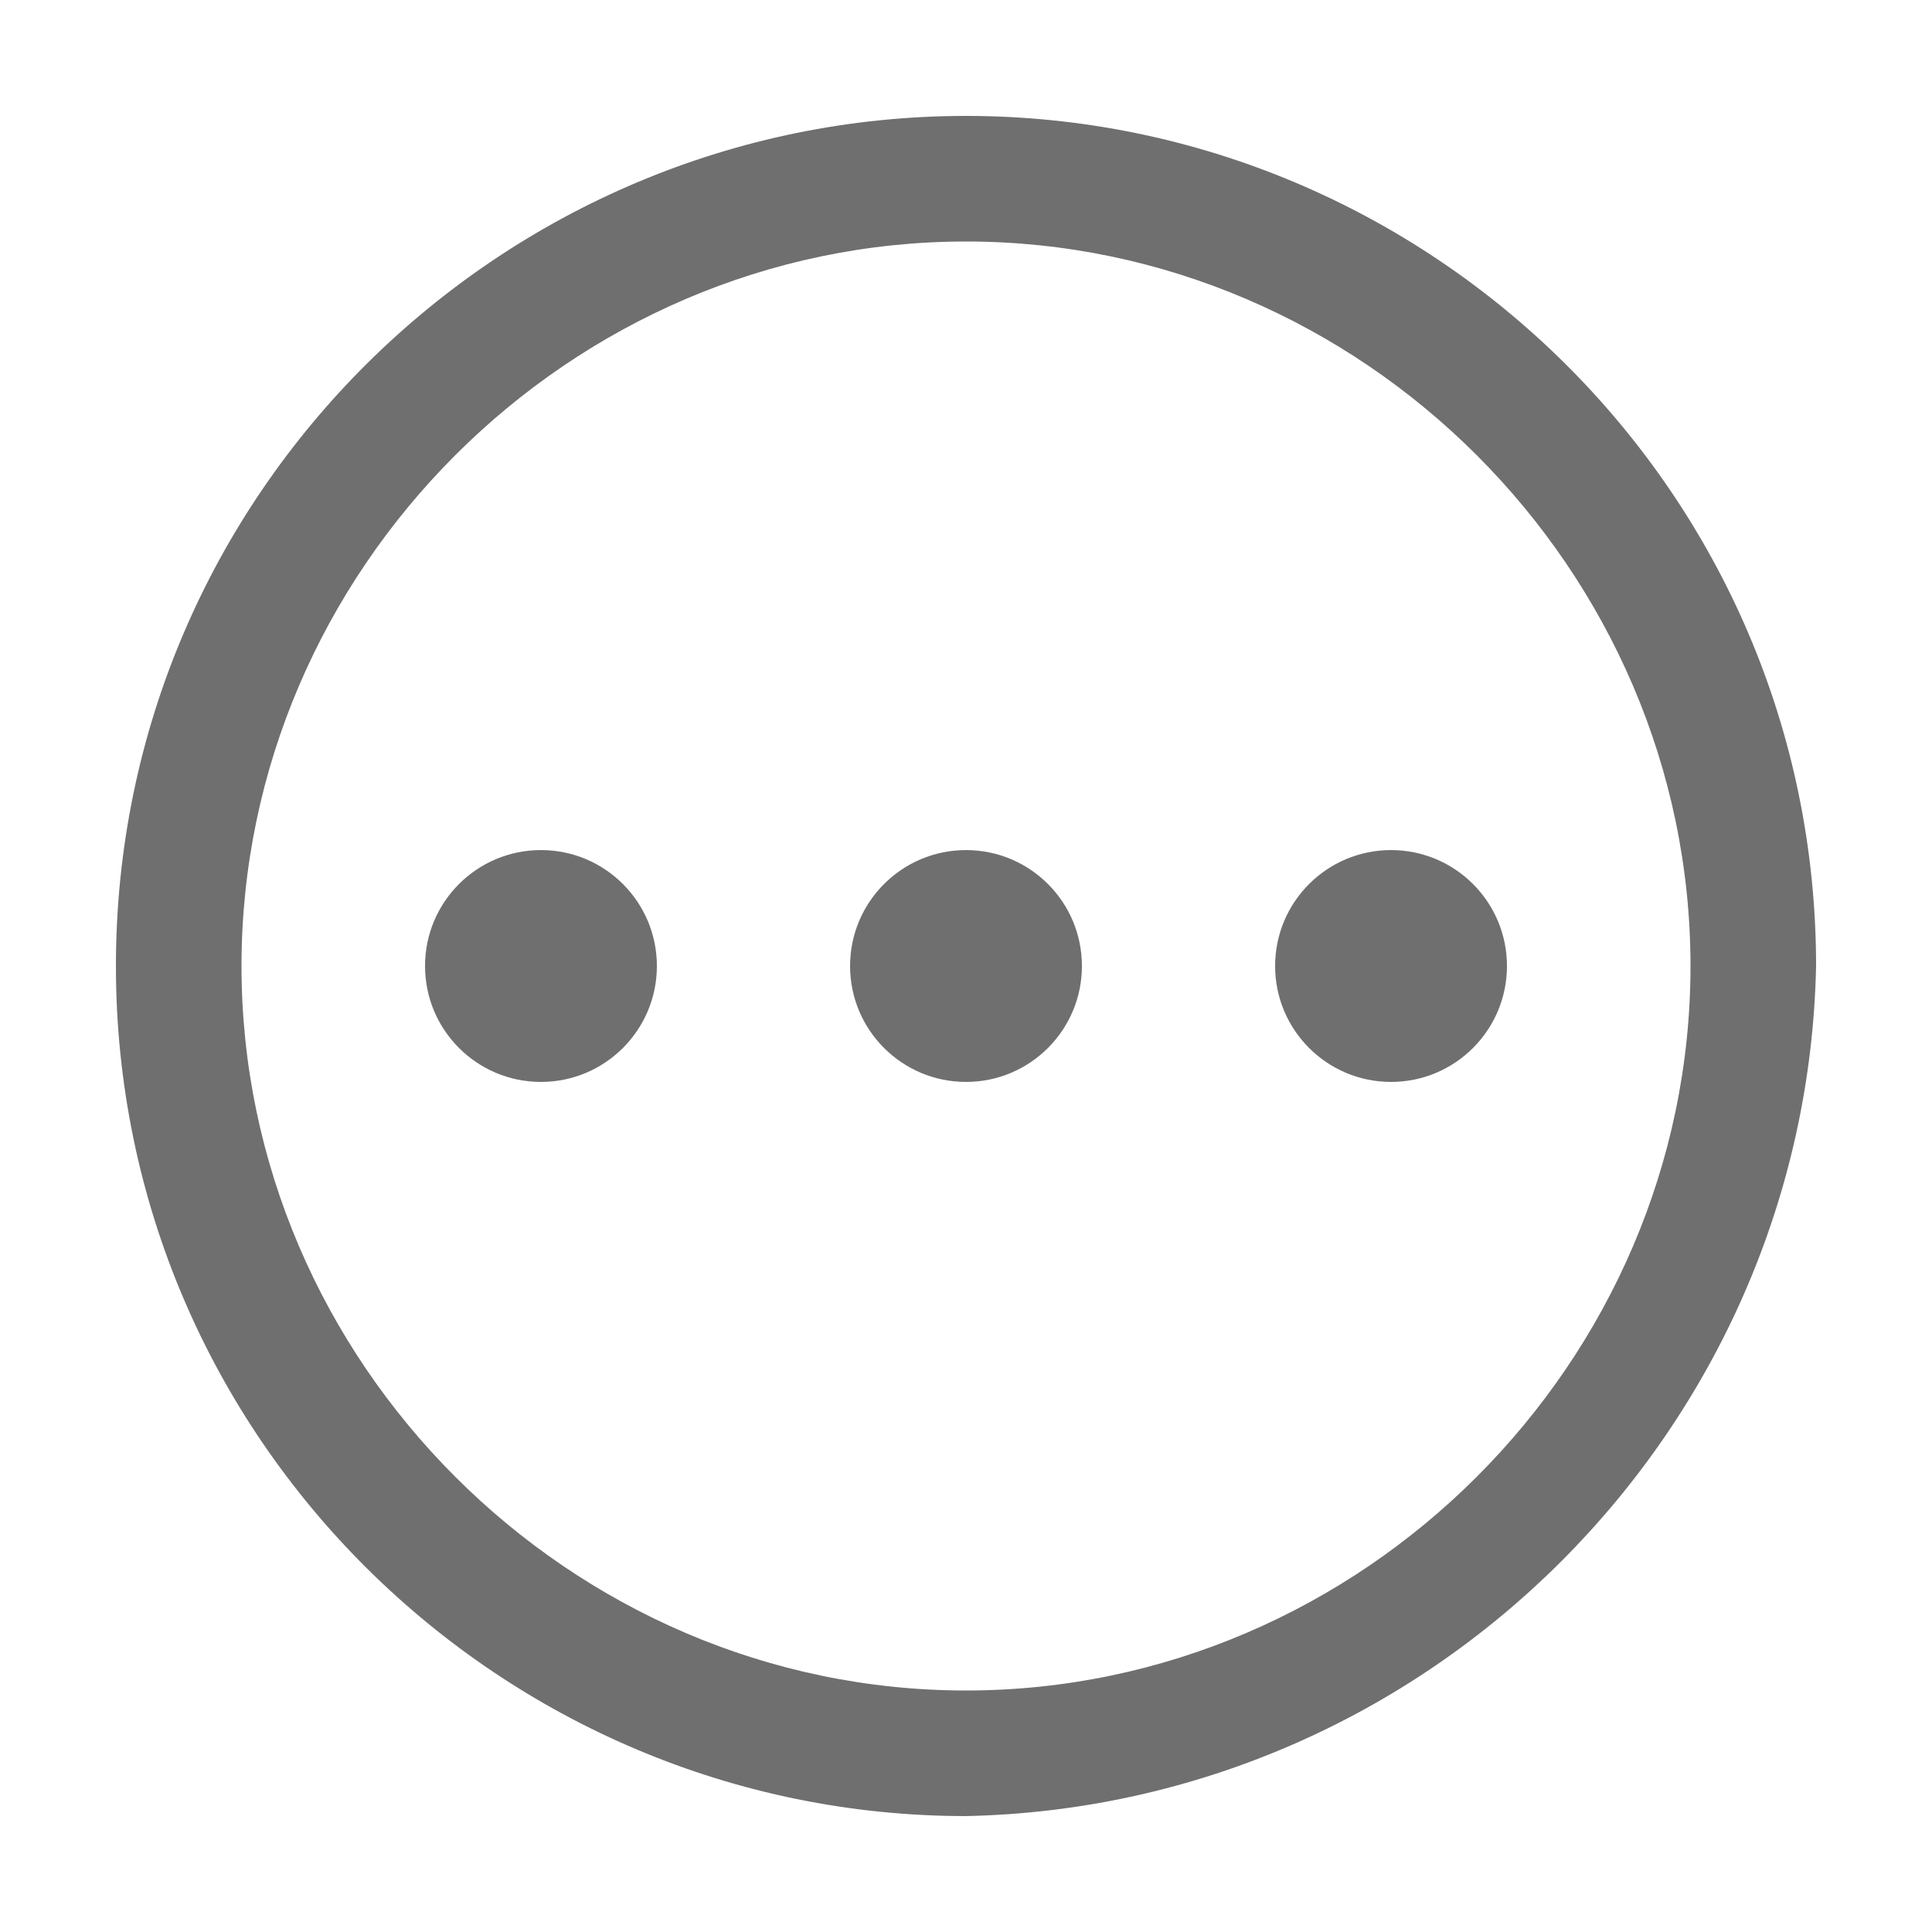 <?xml version="1.0" encoding="utf-8"?>
<!-- Generator: Adobe Illustrator 25.3.1, SVG Export Plug-In . SVG Version: 6.00 Build 0)  -->
<svg version="1.1" id="Layer_1" xmlns="http://www.w3.org/2000/svg" xmlns:xlink="http://www.w3.org/1999/xlink" x="0px" y="0px"
	 viewBox="0 0 20 20" style="enable-background:new 0 0 20 20;" xml:space="preserve">
<style type="text/css">
	.st0{fill:#6F6F6F;}
	.st1{fill:none;}
</style>
<g id="Structure">
	<g id="pending-_x28_1_x29_">
		<g>
			<circle id="Oval" class="st0" cx="5.6" cy="10" r="1.2"/>
			<circle id="Oval_1_" class="st0" cx="14.4" cy="10" r="1.2"/>
			<circle id="Oval_2_" class="st0" cx="10" cy="10" r="1.2"/>
			<path id="Shape" class="st0" d="M10,18.8c-4.8,0-8.8-3.9-8.8-8.8S5.2,1.2,10,1.2s8.8,3.9,8.8,8.8C18.7,14.8,14.8,18.7,10,18.8z
				 M10,2.5c-4.1,0-7.5,3.4-7.5,7.5s3.4,7.5,7.5,7.5s7.5-3.4,7.5-7.5C17.5,5.9,14.1,2.5,10,2.5z"/>
			<rect id="_Transparent_Rectangle_" class="st1" width="20" height="20"/>
		</g>
	</g>
</g>
</svg>
